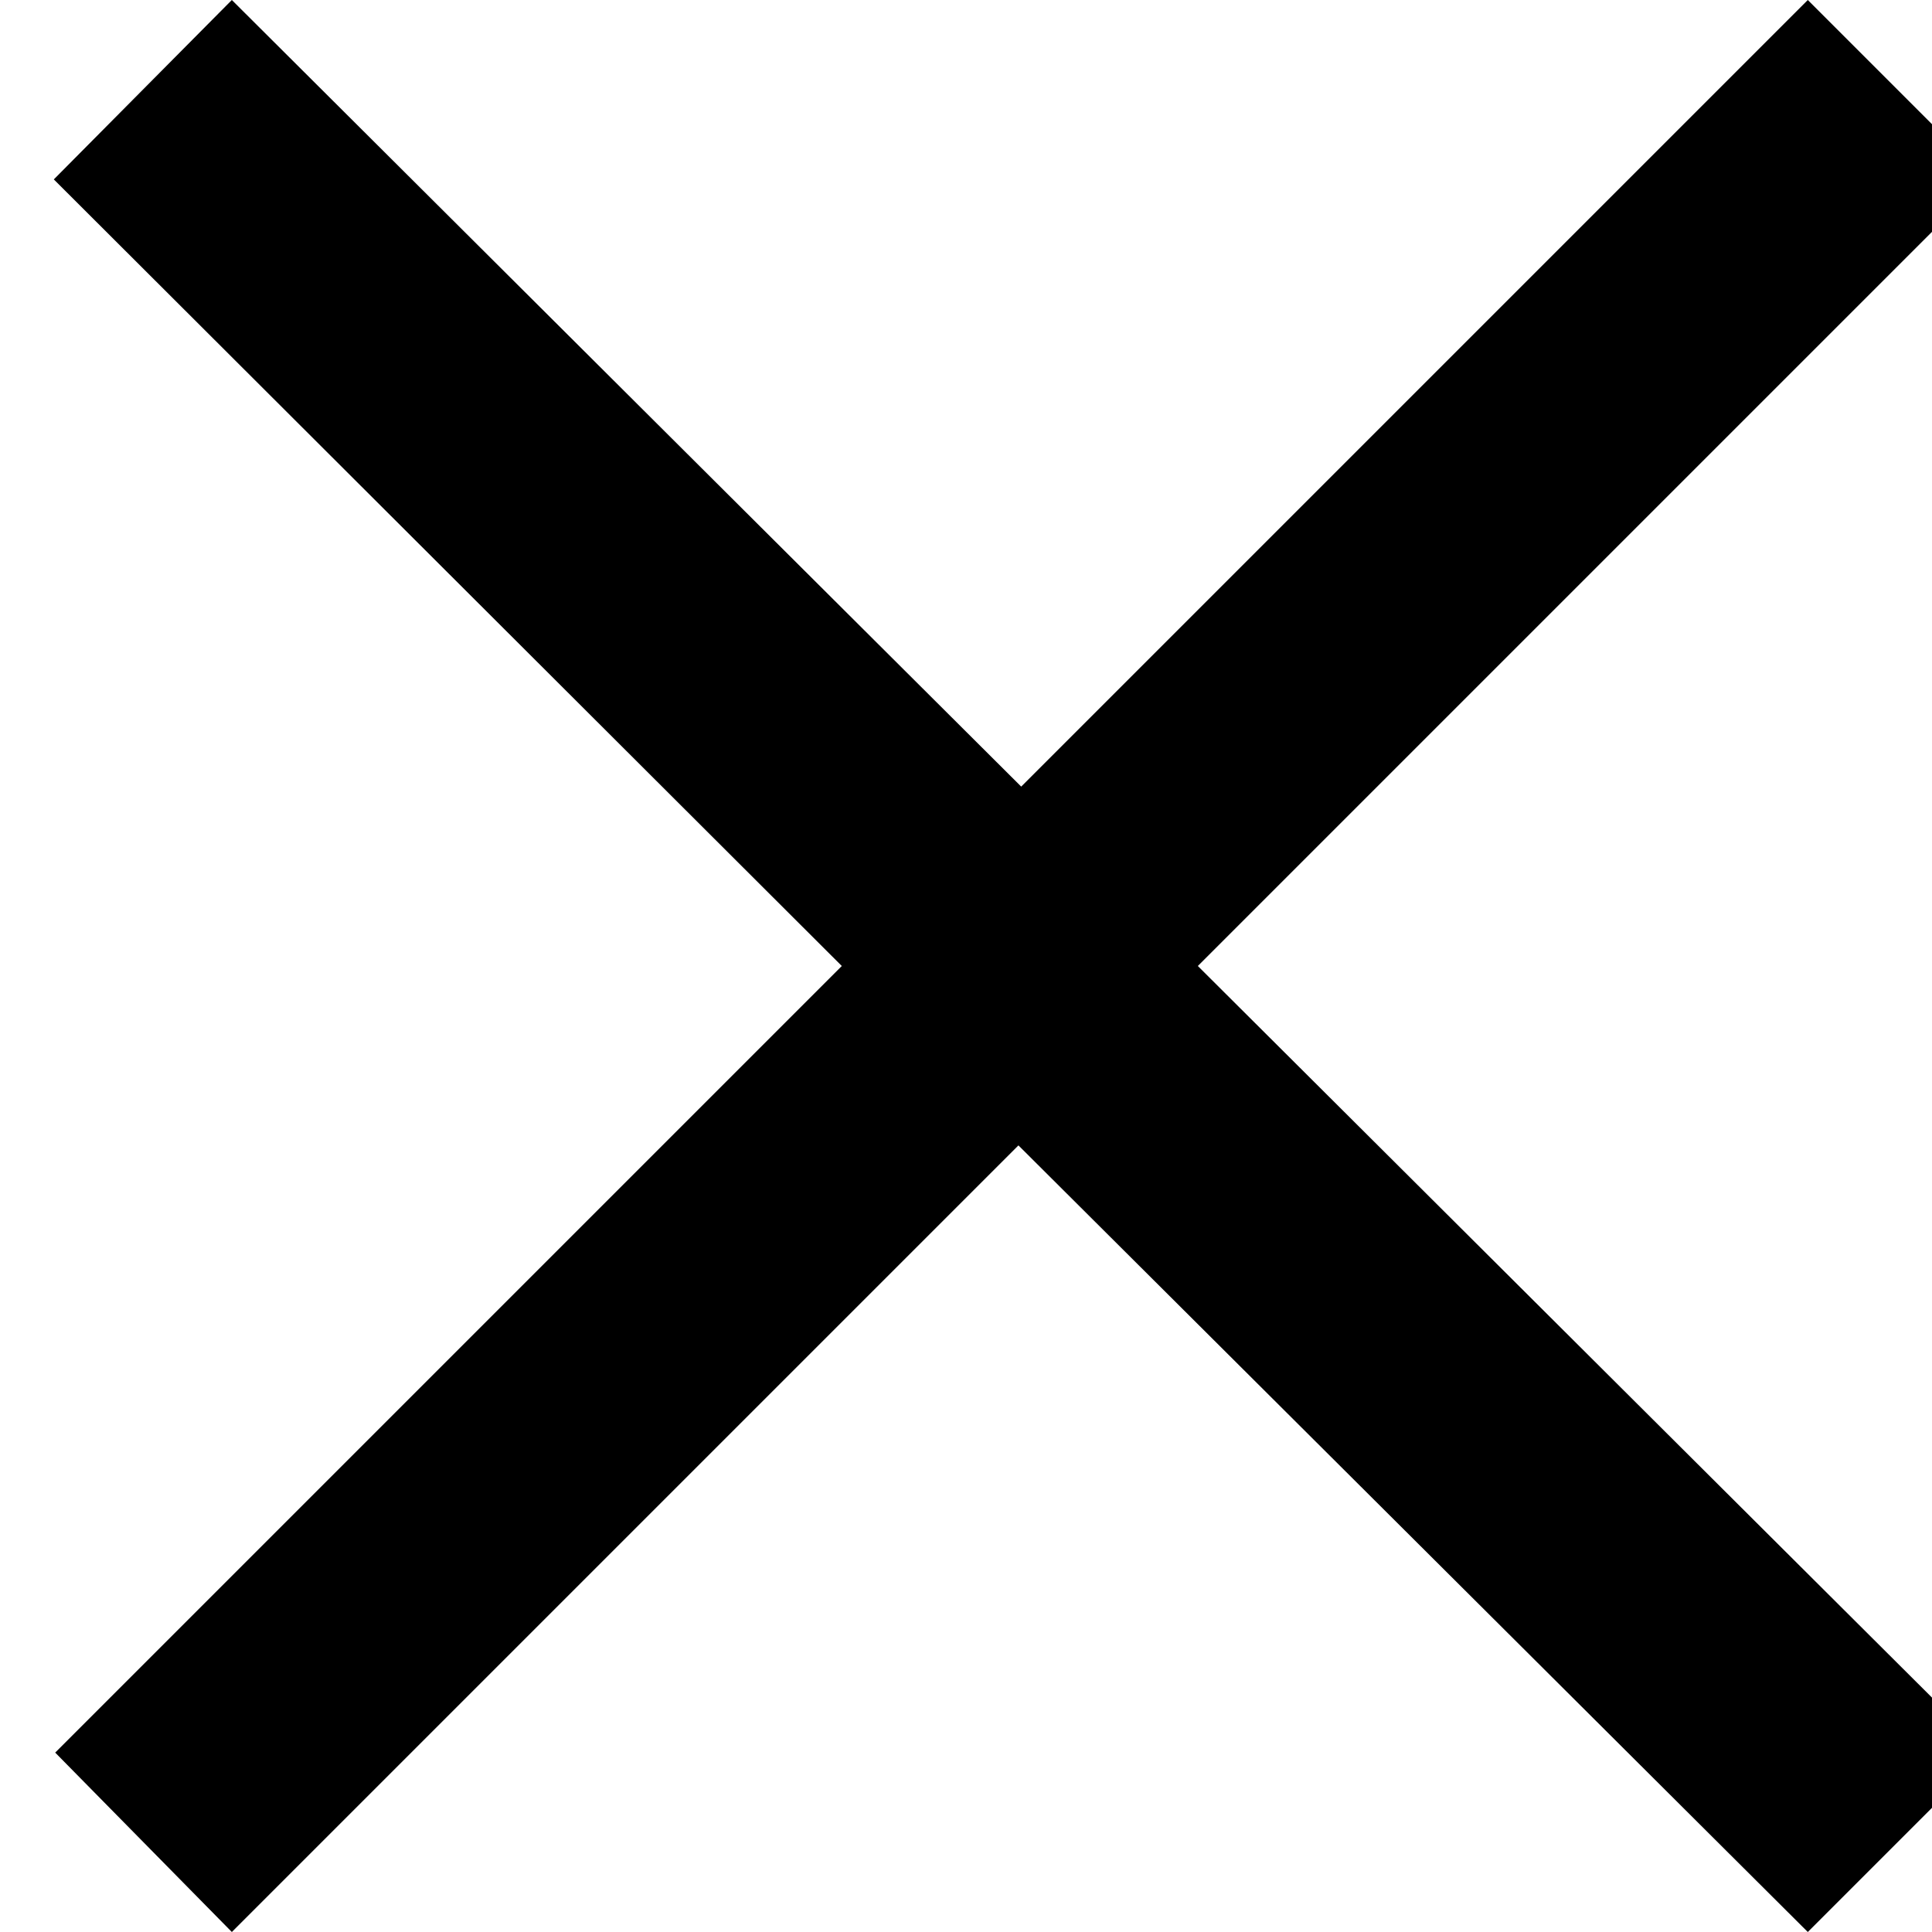 <svg xmlns="http://www.w3.org/2000/svg" width="14" height="14" fill="none"><path fill="#000" d="M14.4 1.3 13.1 0 7.4 5.7 1.68 0 .39 1.3 6.1 7 .4 12.7 1.68 14l5.7-5.7L13.1 14l1.3-1.3L8.68 7l5.7-5.7Z"/></svg>
